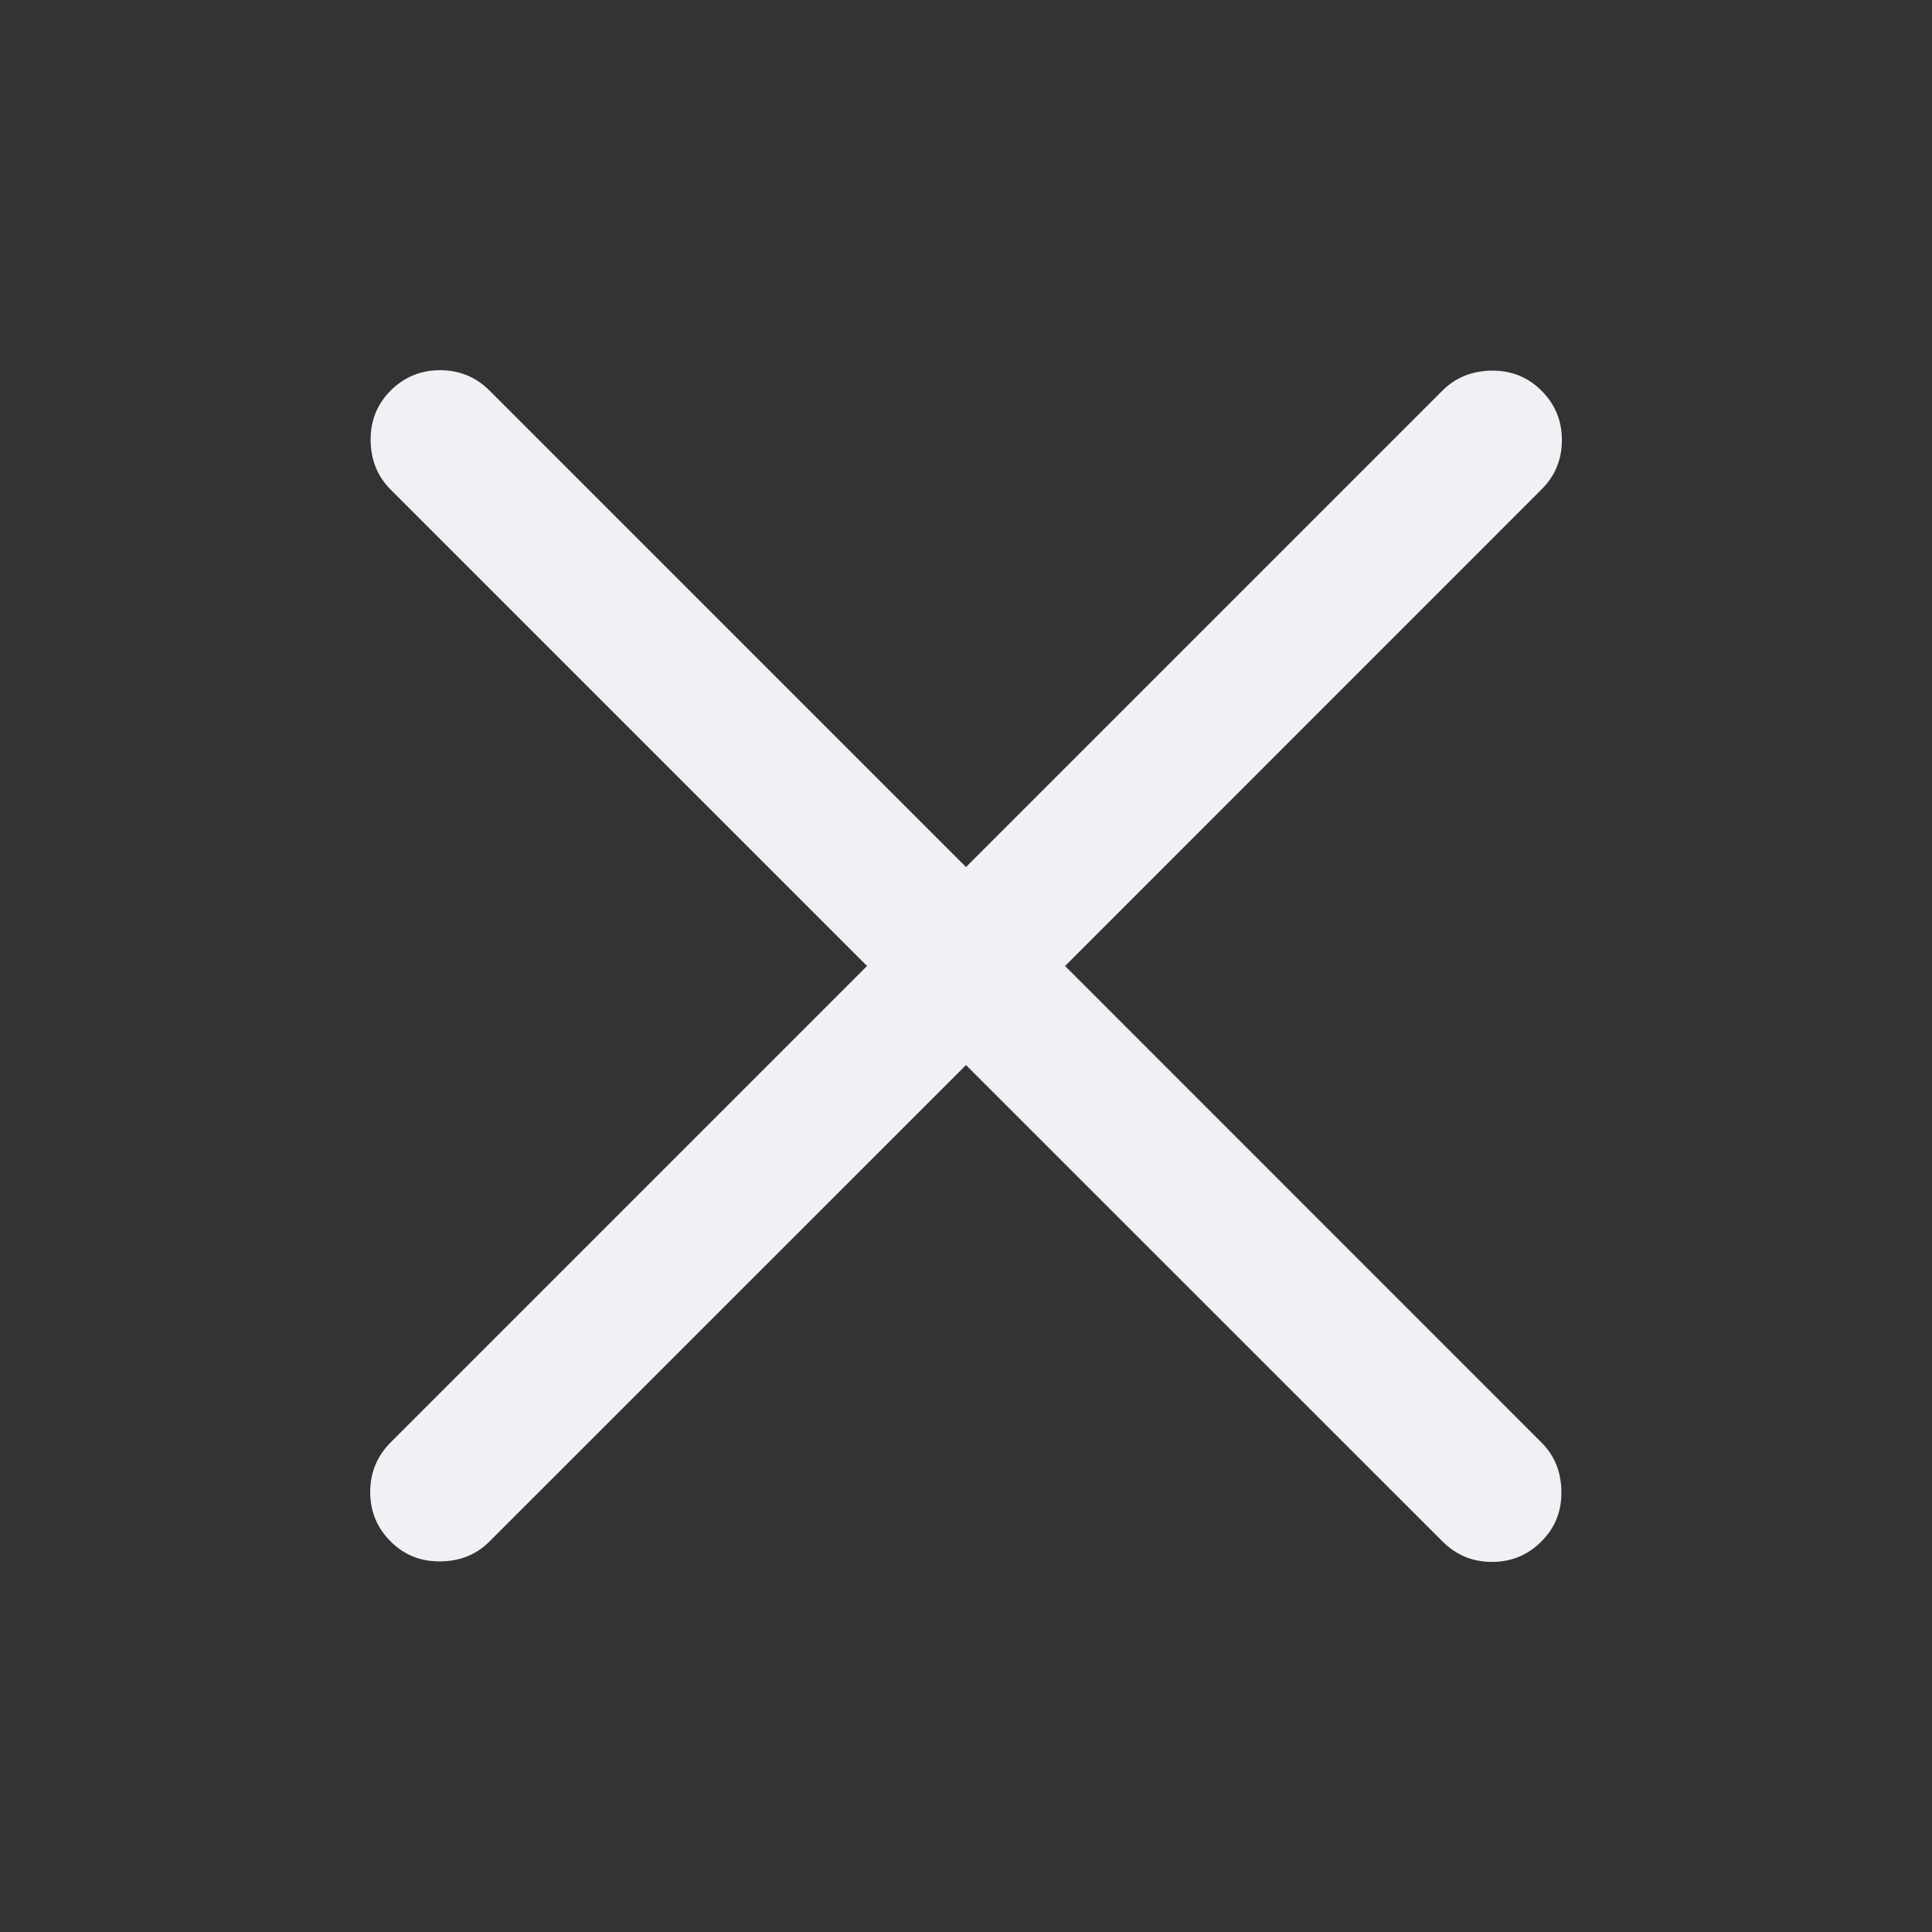 <svg width="18" height="18" viewBox="0 0 18 18" fill="none" xmlns="http://www.w3.org/2000/svg">
<rect x="0" y="0" width="18" height="18" fill="#333333" stroke="none"/>
<g id="icon">
<path id="Vector" d="M9 9.923L4.561 14.361C4.44 14.483 4.288 14.545 4.105 14.547C3.921 14.55 3.766 14.488 3.639 14.361C3.513 14.235 3.449 14.081 3.449 13.9C3.449 13.72 3.513 13.566 3.639 13.439L8.078 9L3.639 4.561C3.518 4.44 3.456 4.288 3.453 4.105C3.451 3.921 3.513 3.766 3.639 3.639C3.766 3.513 3.92 3.449 4.1 3.449C4.281 3.449 4.435 3.513 4.561 3.639L9 8.078L13.439 3.639C13.56 3.518 13.713 3.456 13.896 3.453C14.08 3.451 14.235 3.513 14.361 3.639C14.488 3.766 14.552 3.92 14.552 4.1C14.552 4.281 14.488 4.435 14.361 4.561L9.923 9L14.361 13.439C14.483 13.56 14.545 13.713 14.547 13.896C14.55 14.08 14.488 14.235 14.361 14.361C14.235 14.488 14.081 14.552 13.9 14.552C13.72 14.552 13.566 14.488 13.439 14.361L9 9.923Z" fill="#F1F1F5"/>
</g>
</svg>
